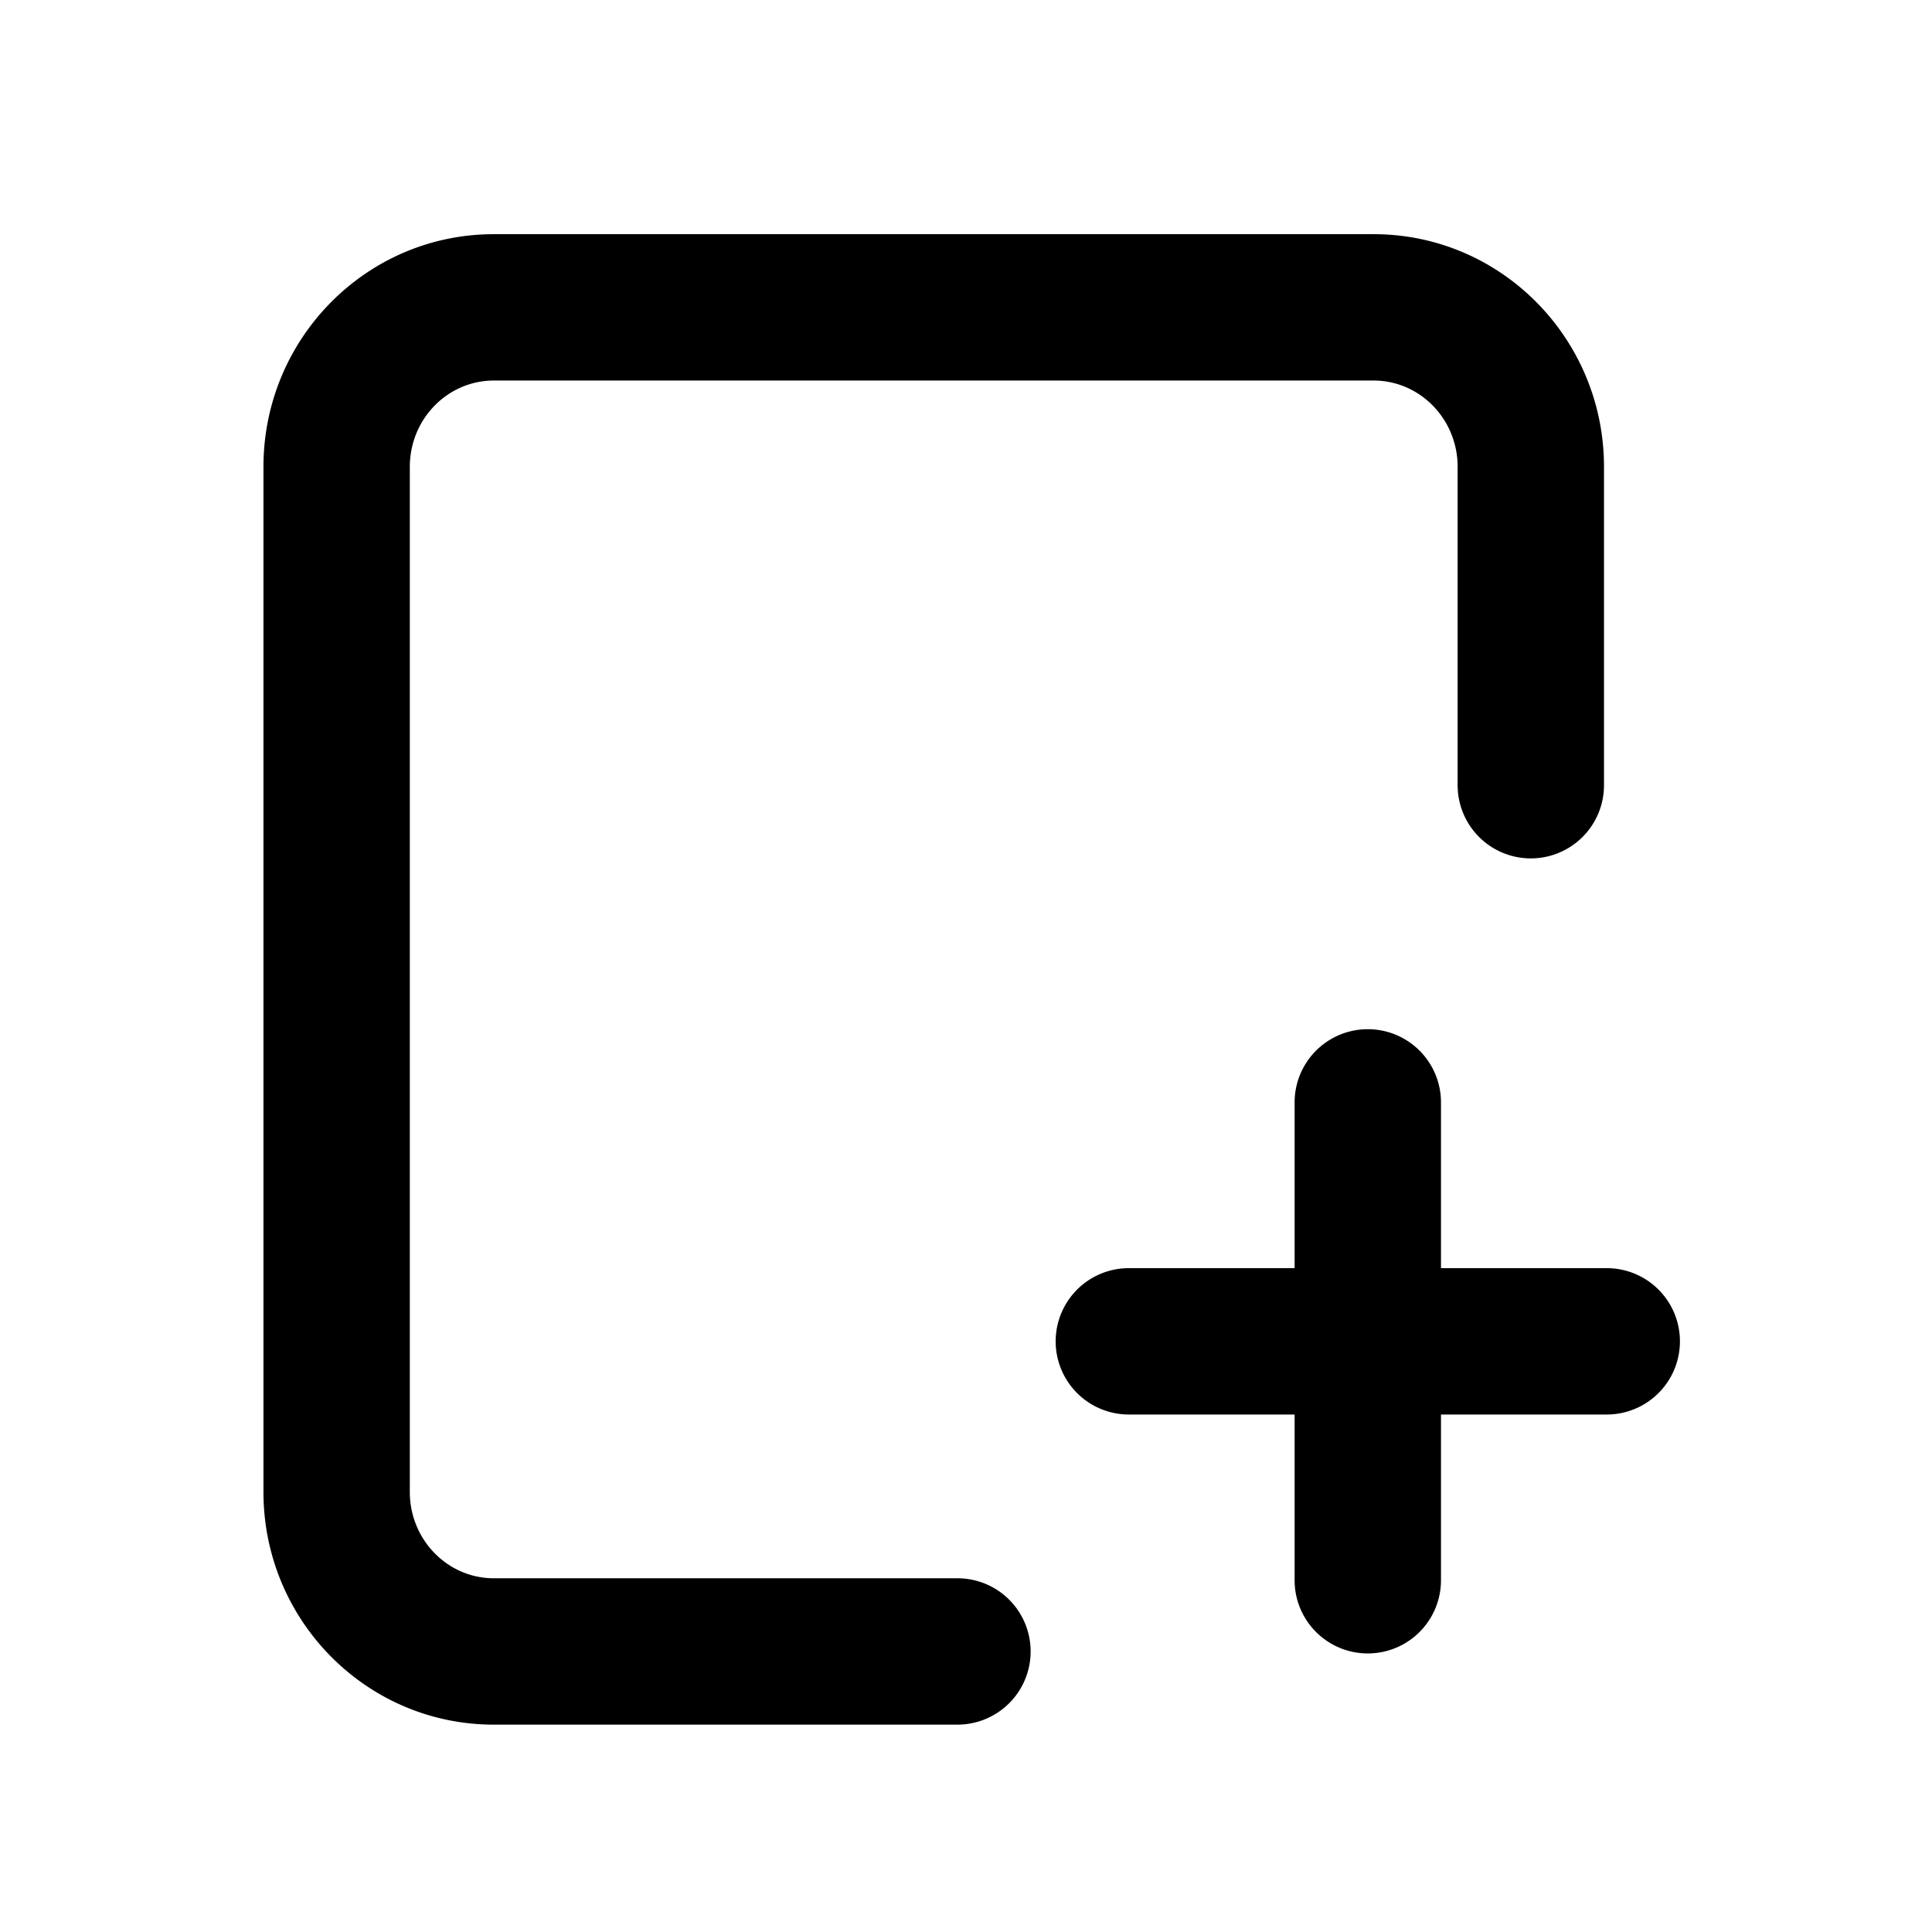 <svg width="66" height="66" xmlns="http://www.w3.org/2000/svg"><path d="M44.226 37.659a2.5 2.5 0 015 0v5.663h5.663a2.5 2.5 0 110 5h-5.663v5.662a2.5 2.5 0 01-5 0v-5.662h-5.663a2.5 2.5 0 010-5h5.663v-5.663zM32.708 53.916a2.5 2.5 0 110 5H16.869c-4.35 0-7.869-3.562-7.869-7.948v-35.02C9 11.562 12.52 8 16.869 8h30.057c4.35 0 7.869 3.562 7.869 7.948v10.876a2.5 2.5 0 11-5 0V15.948c0-1.632-1.29-2.948-2.87-2.948H16.87C15.289 13 14 14.316 14 15.948v35.02c0 1.632 1.289 2.948 2.869 2.948h15.839z"/></svg>